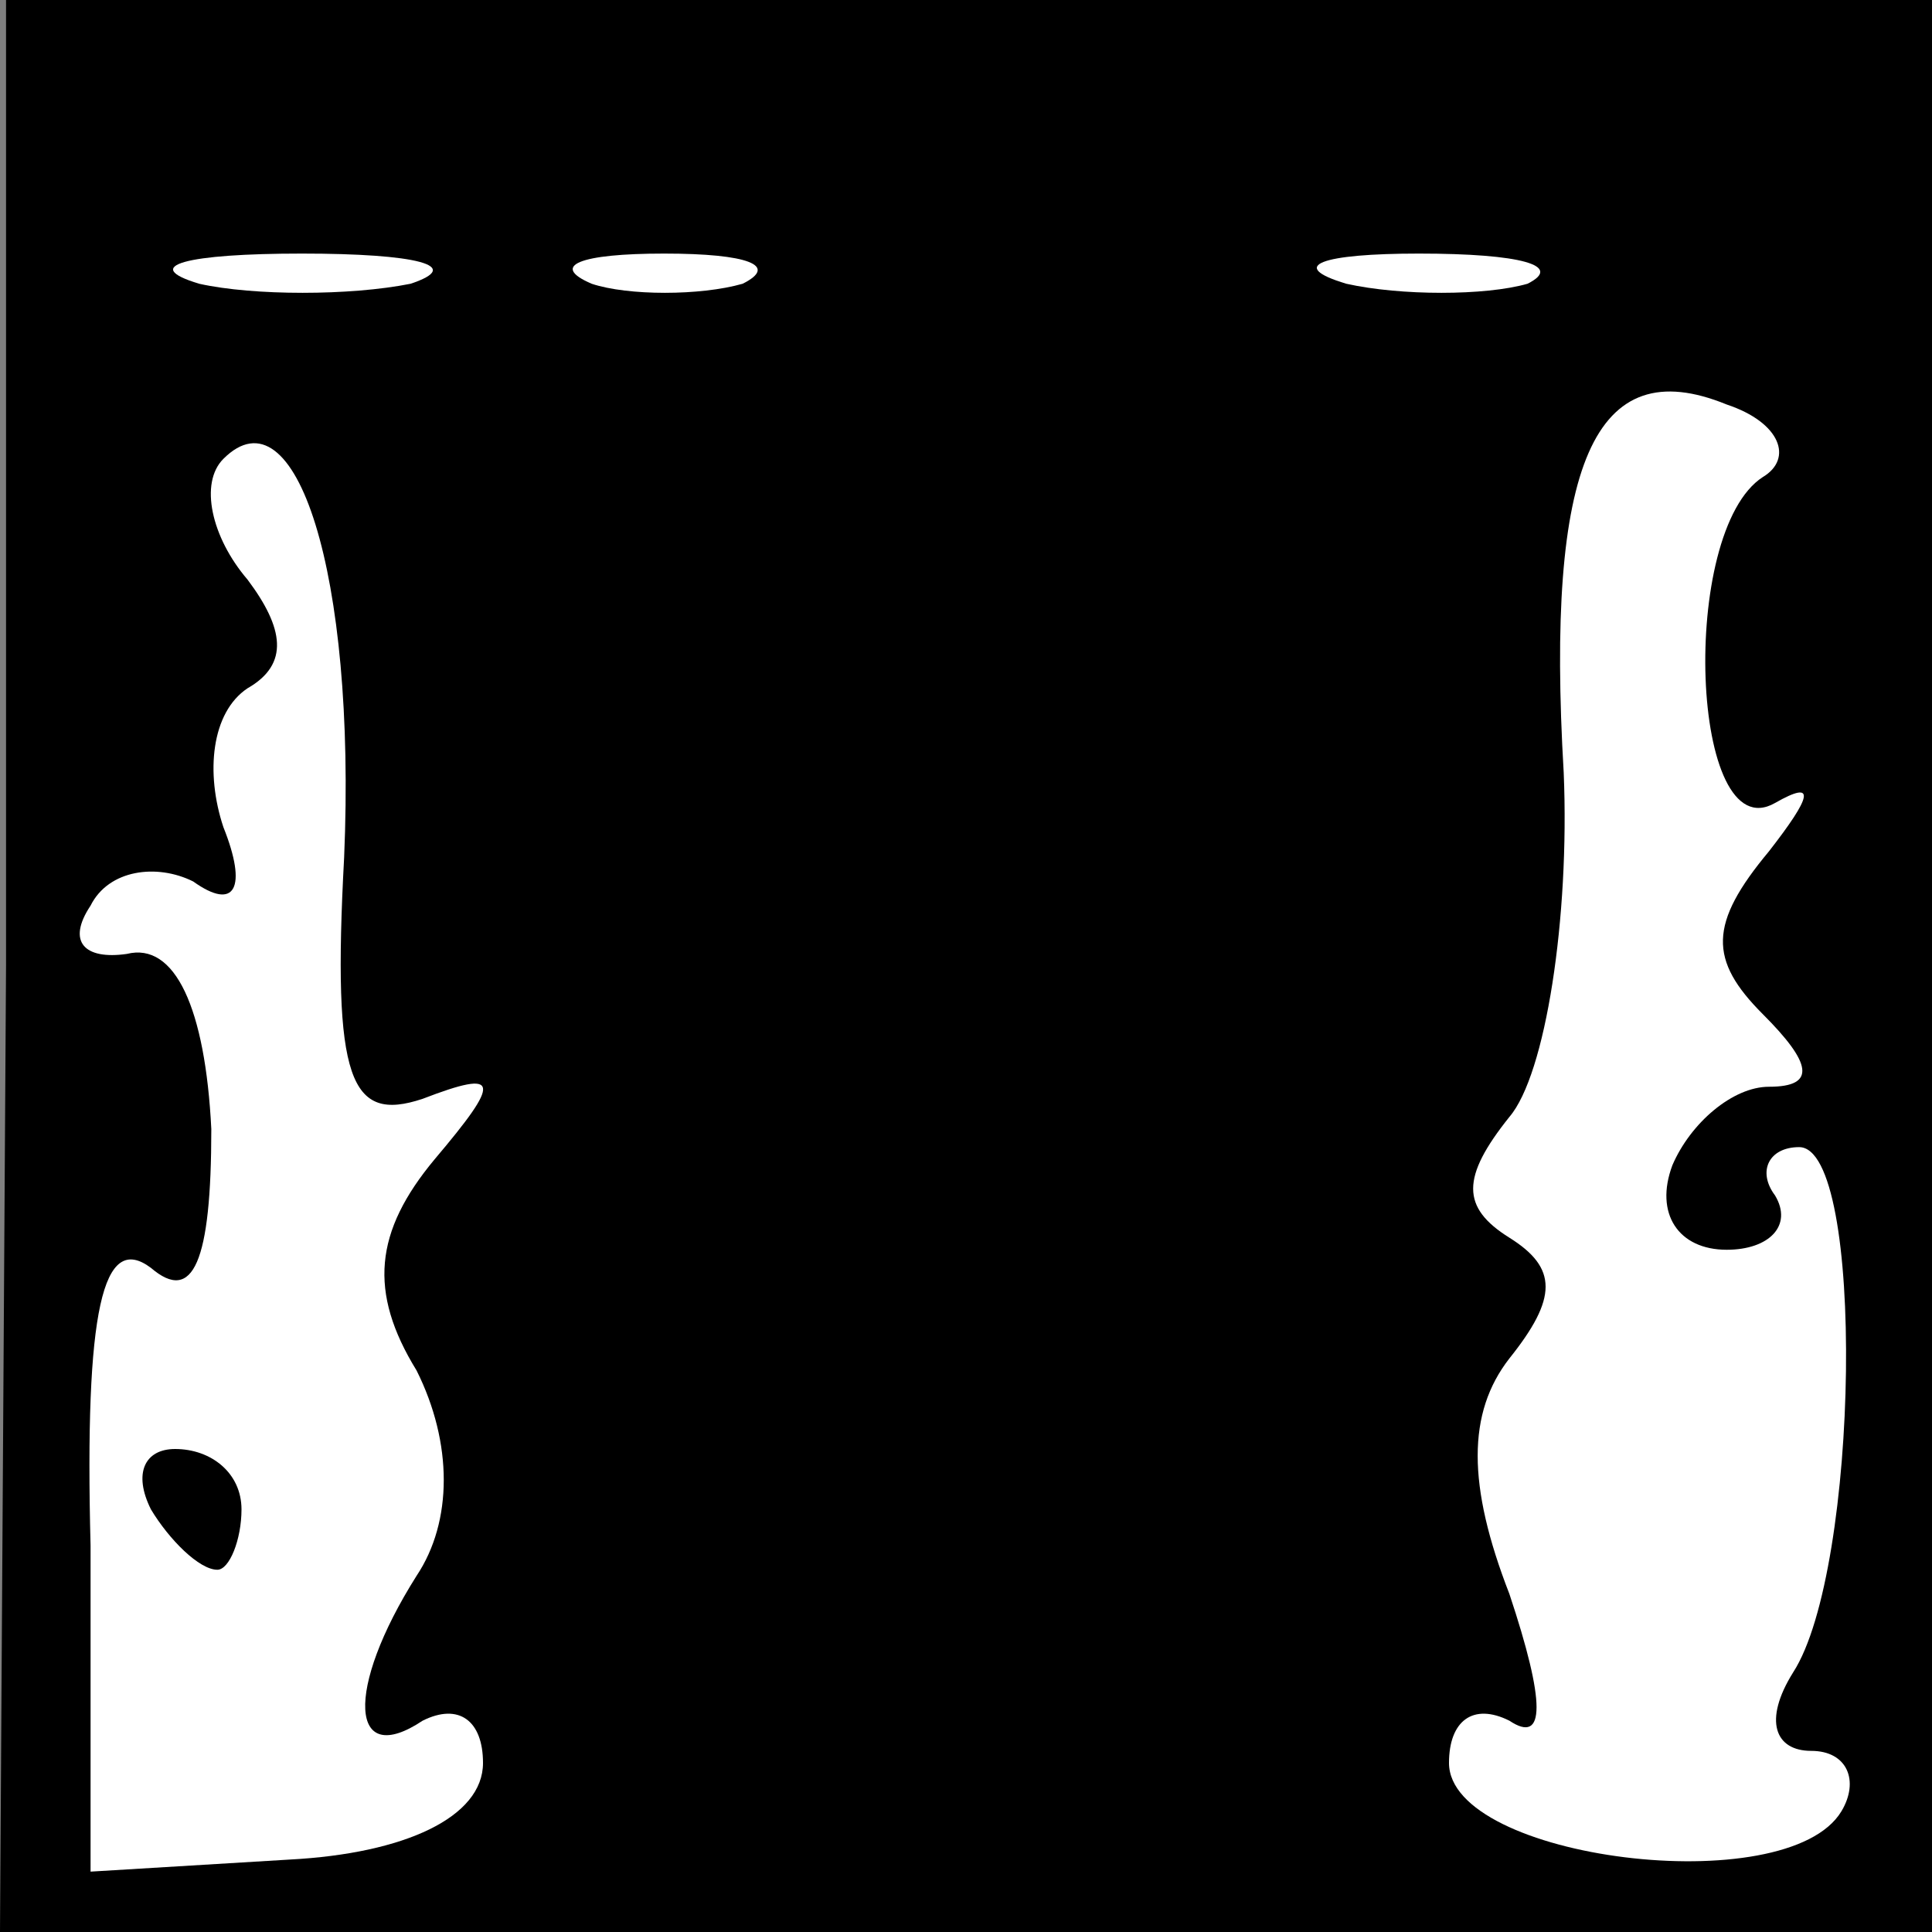 <?xml version="1.0" standalone="no"?>
<!DOCTYPE svg PUBLIC "-//W3C//DTD SVG 20010904//EN"
 "http://www.w3.org/TR/2001/REC-SVG-20010904/DTD/svg10.dtd">
<svg version="1.0" xmlns="http://www.w3.org/2000/svg"
 width="32pt" height="32pt" viewBox="0 0 32 32"
 preserveAspectRatio="xMidYMid meet">
<rect x="0" y="0" width="32" height="32" fill="#808080" stroke="none"/>
<g transform="translate(0,32) scale(0.1,-0.1)"
fill="#000000" stroke="none">
<path fill="#000000" stroke="none" d="M1 160 l-1 -160 160 0 160 0 0 160 0
160 -159 0 -160 0 0 -160z"/>
<path fill="#ffffff" stroke="none" d="M68 273 c-10 -2 -26 -2 -35 0 -10 3 -2
5 17 5 19 0 27 -2 18 -5z"/>
<path fill="#ffffff" stroke="none" d="M123 273 c-7 -2 -19 -2 -25 0 -7 3 -2
5 12 5 14 0 19 -2 13 -5z"/>
<path fill="#ffffff" stroke="none" d="M253 273 c-7 -2 -21 -2 -30 0 -10 3 -4
5 12 5 17 0 24 -2 18 -5z"/>
<path fill="#ffffff" stroke="none" d="M292 241 c-14 -9 -12 -62 2 -54 7 4 6
1 -1 -8 -10 -12 -10 -18 -1 -27 8 -8 9 -12 1 -12 -6 0 -13 -6 -16 -13 -3 -8 1
-14 9 -14 7 0 11 4 8 9 -3 4 -1 8 4 8 11 0 10 -70 -1 -87 -5 -8 -3 -13 3 -13
6 0 8 -5 5 -10 -9 -15 -65 -8 -65 8 0 7 4 10 10 7 6 -4 6 3 0 21 -7 18 -7 30
0 39 8 10 8 15 0 20 -8 5 -8 10 0 20 6 7 10 33 9 57 -3 51 5 70 27 61 9 -3 11
-9 6 -12z"/>
<path fill="#ffffff" stroke="none" d="M57 178 c-2 -37 1 -44 13 -40 13 5 13
3 2 -10 -10 -12 -11 -22 -3 -35 6 -12 6 -25 0 -34 -12 -19 -11 -32 1 -24 6 3
10 0 10 -7 0 -9 -13 -15 -32 -16 l-33 -2 0 54 c-1 39 2 52 10 46 7 -6 10 1 10
23 -1 20 -6 31 -14 29 -7 -1 -10 2 -6 8 3 6 11 7 17 4 7 -5 9 -1 5 9 -3 9 -2
19 4 23 7 4 6 10 0 18 -6 7 -8 16 -4 20 12 12 22 -19 20 -66z"/>
<path fill="#000000" stroke="none" d="M25 70 c3 -5 8 -10 11 -10 2 0 4 5 4
10 0 6 -5 10 -11 10 -5 0 -7 -4 -4 -10z"/>
</g>
</svg>

